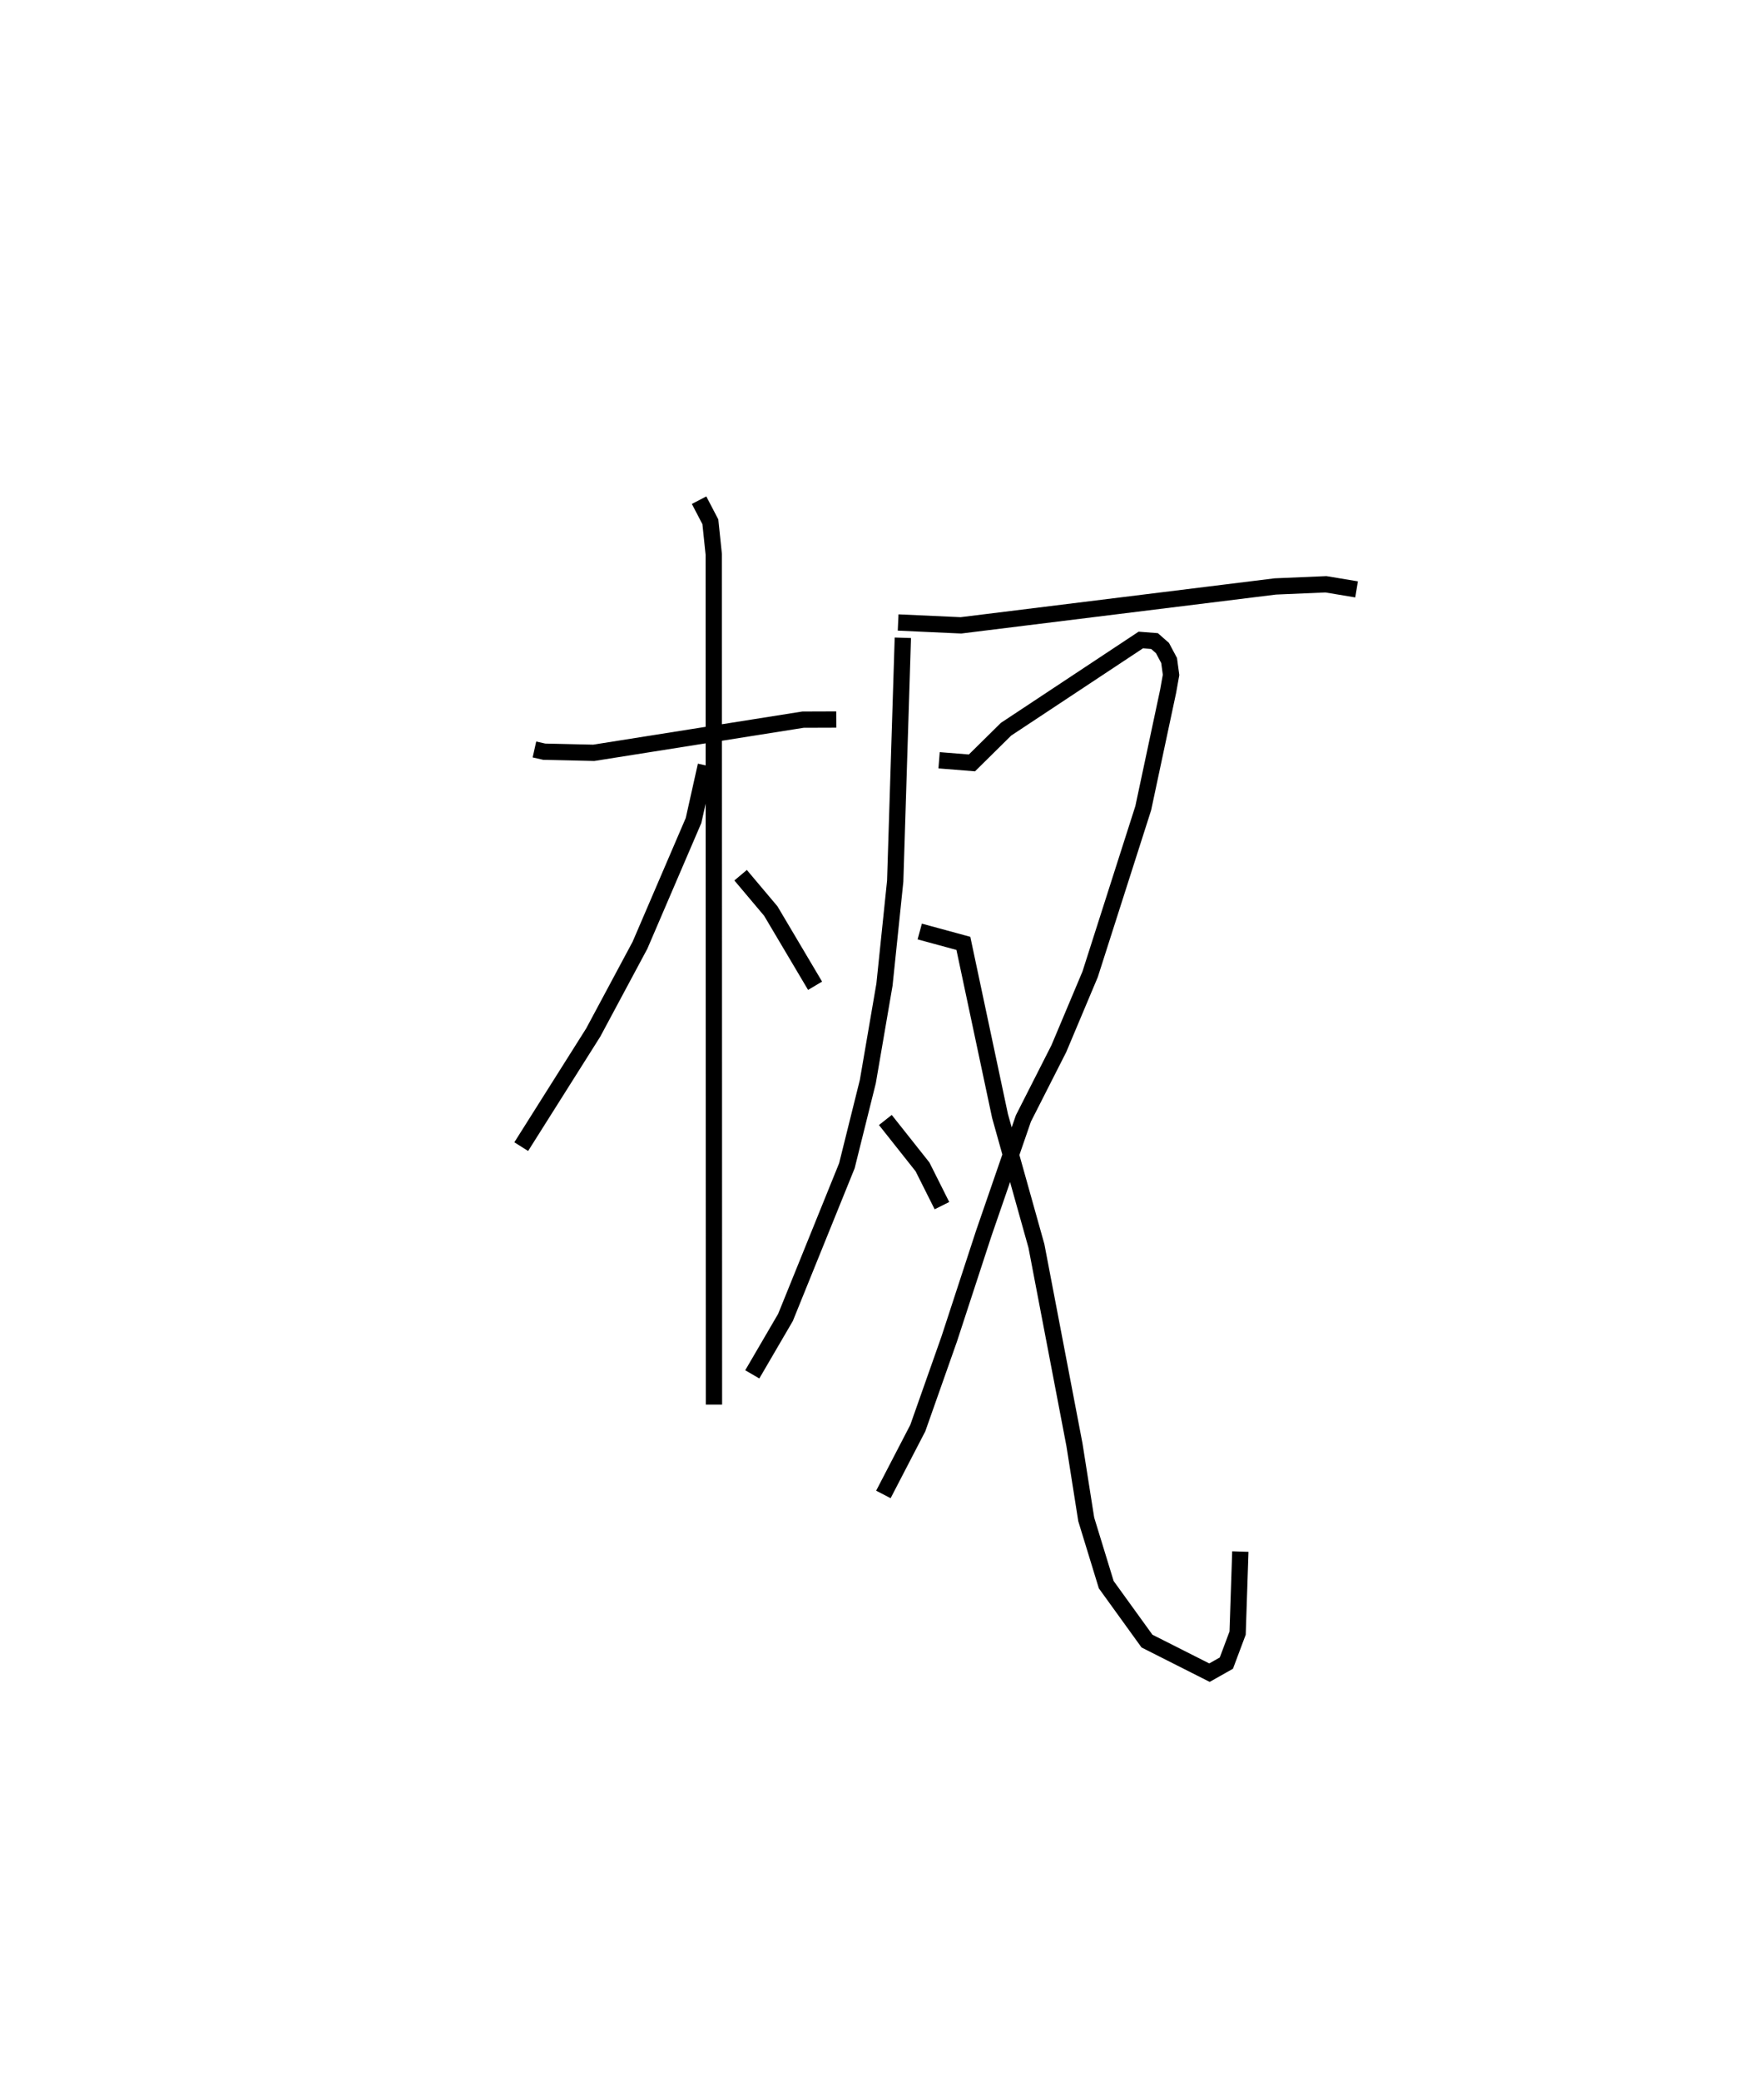 <?xml version="1.0" encoding="utf-8" ?>
<svg baseProfile="full" height="127.641" version="1.1" width="108.24" xmlns="http://www.w3.org/2000/svg" xmlns:ev="http://www.w3.org/2001/xml-events" xmlns:xlink="http://www.w3.org/1999/xlink"><defs /><rect fill="white" height="127.641" width="108.24" x="0" y="0" /><path d="M25,25 m0.0,0.0 m7.793,20.991 l0.603,0.136 3.037,0.069 l12.842,-2.036 2.039,-0.007 m-8.418,-13.46 l0.692,1.326 0.208,1.995 l0.013,52.176 m-0.498,-39.22 l-0.754,3.377 -3.288,7.658 l-2.866,5.351 -4.42,7.006 m13.461,-16.656 l1.853,2.2 2.717,4.584 m5.096,-22.292 l3.853,0.176 19.287,-2.387 l3.109,-0.133 1.881,0.313 m-27.841,2.969 l-0.469,14.937 -0.657,6.339 l-1.022,5.956 -1.285,5.165 l-3.768,9.309 -2.038,3.494 m11.463,-37.683 l2.016,0.161 2.092,-2.066 l8.269,-5.475 0.843,0.066 l0.488,0.429 0.407,0.765 l0.119,0.881 -0.178,0.996 l-1.529,7.181 -3.258,10.193 l-1.92,4.564 -2.176,4.285 l-2.432,7.05 -2.113,6.465 l-1.935,5.487 -2.111,4.07 m2.231,-34.544 l2.677,0.728 2.249,10.592 l2.234,7.976 2.334,12.201 l0.722,4.577 1.228,4.007 l2.5,3.462 3.834,1.937 l1.037,-0.586 0.69,-1.842 l0.167,-5.004 m-21.782,-26.482 l2.28,2.878 1.192,2.378 " fill="none" stroke="black" stroke-width="1" /></svg>